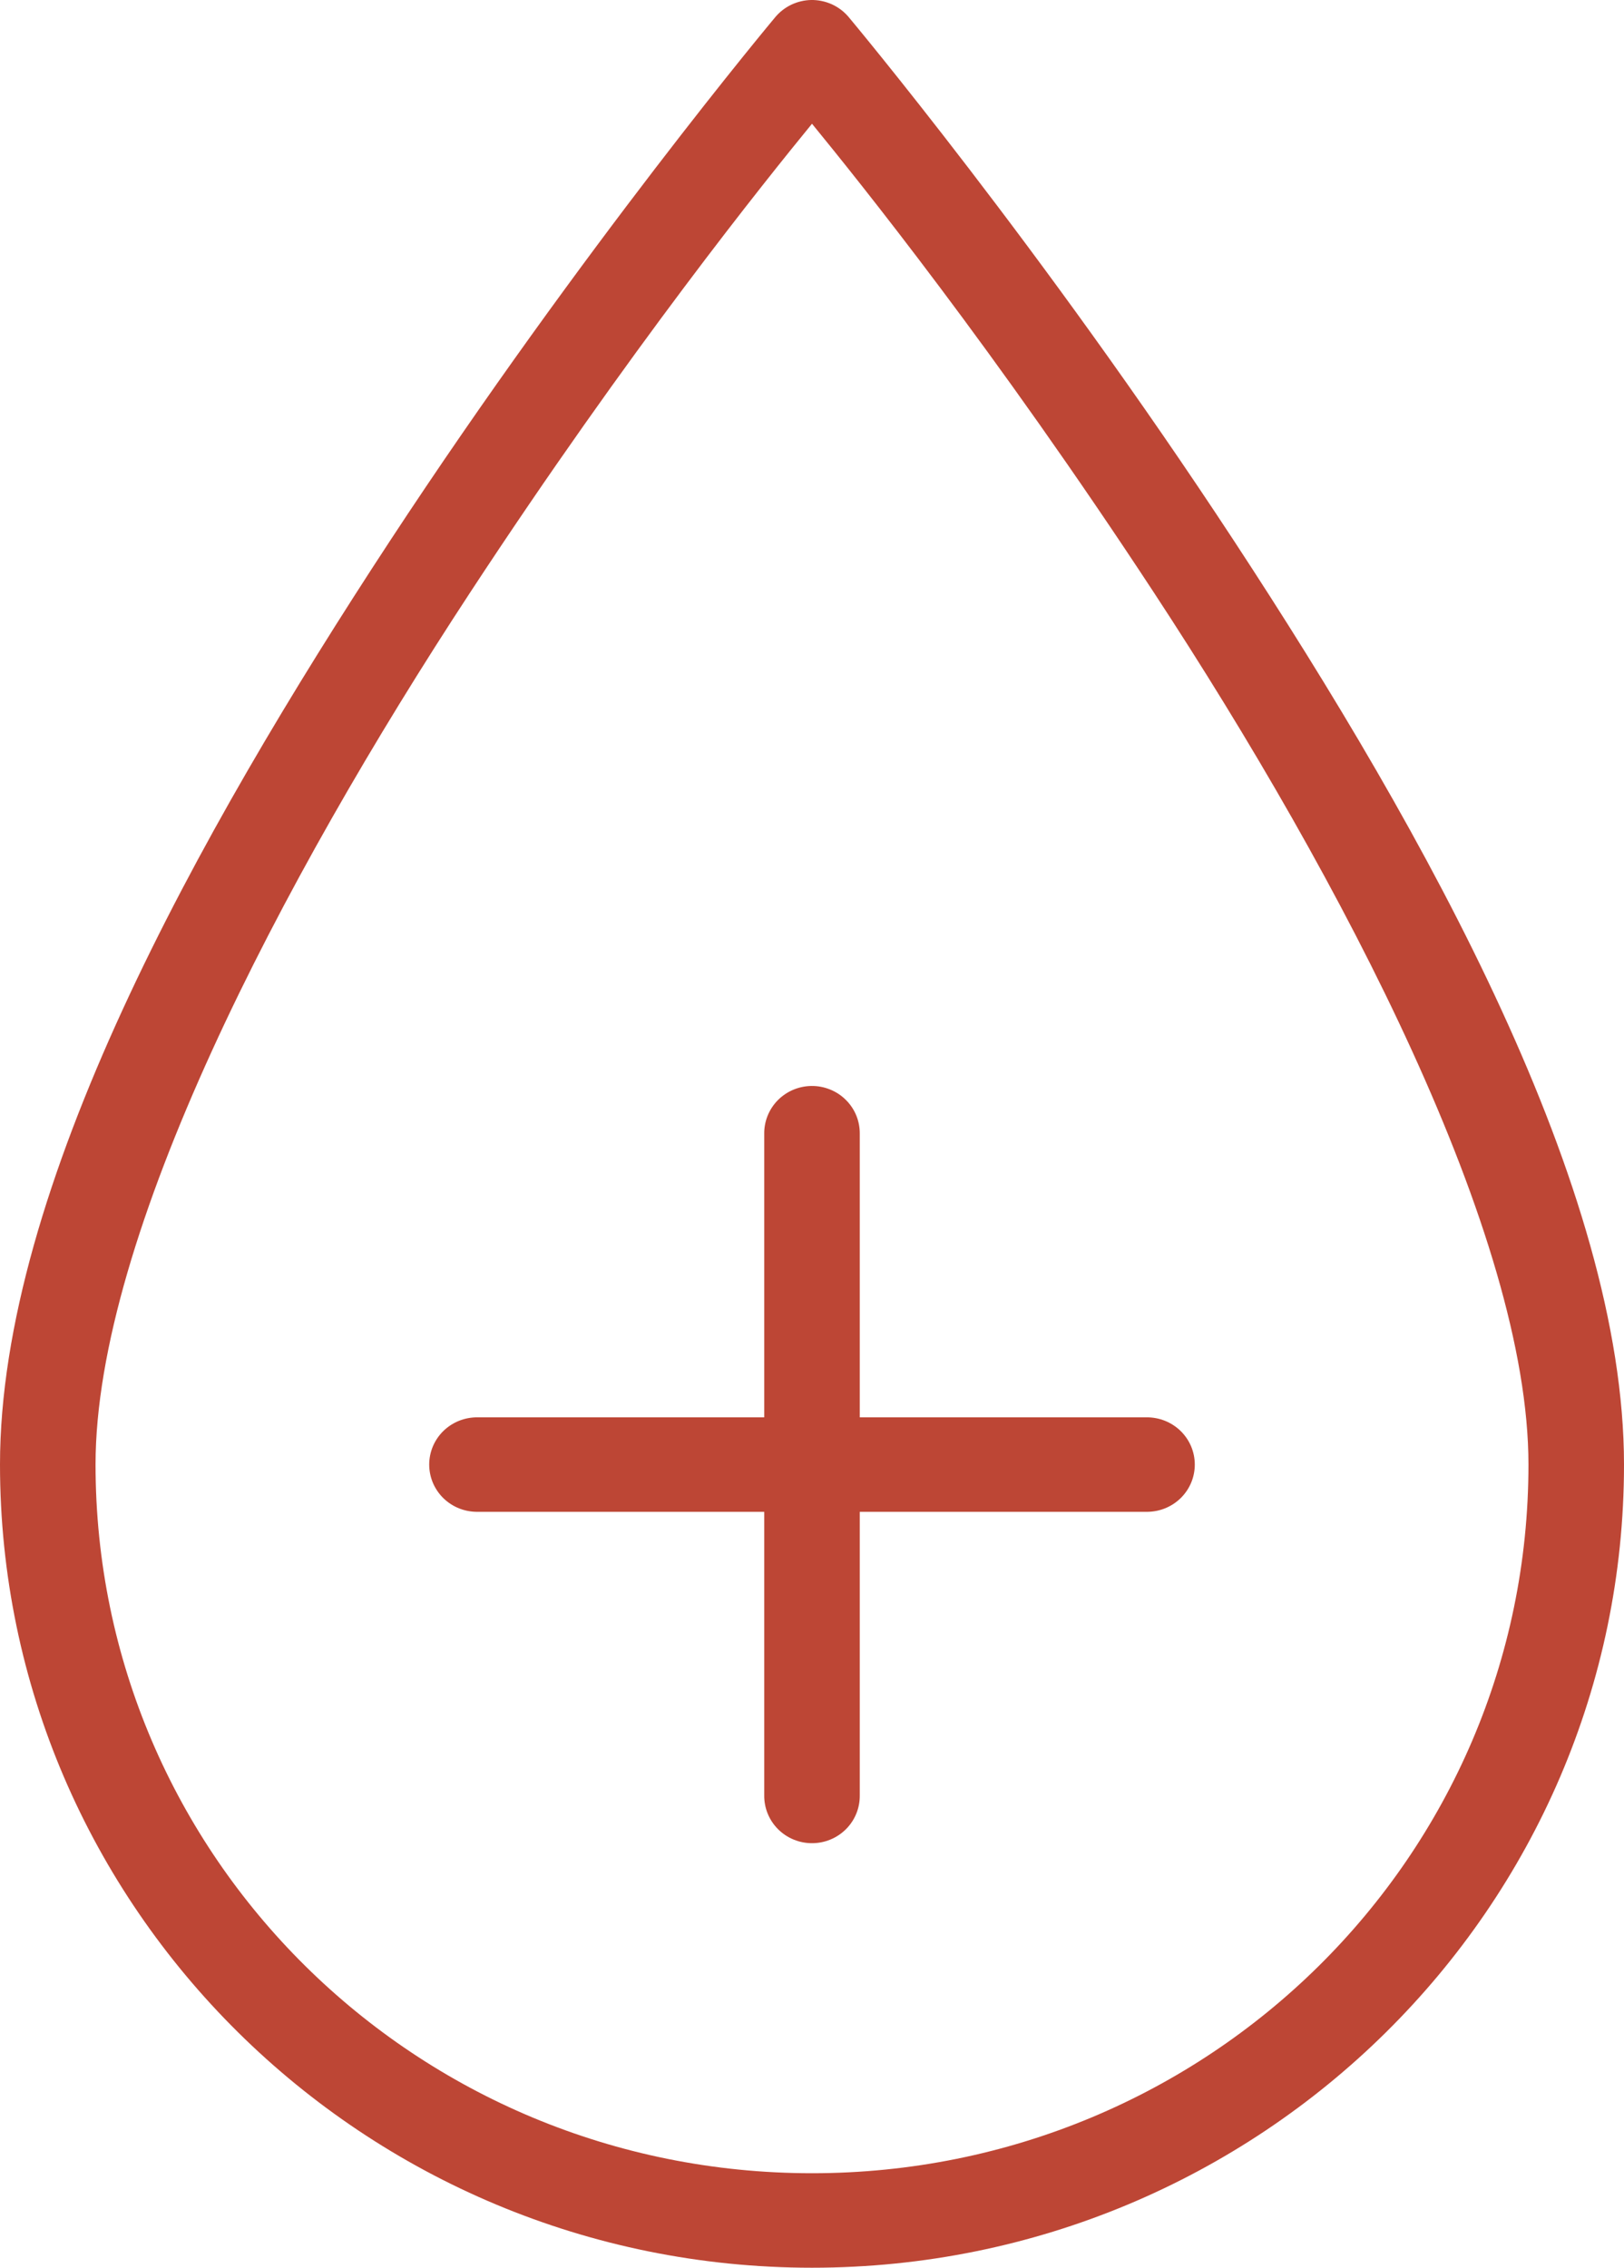 <svg width="48" height="67" viewBox="0 0 48 67" fill="none" xmlns="http://www.w3.org/2000/svg">
<path d="M23.97 0C23.767 0.005 23.568 0.053 23.386 0.14C23.204 0.228 23.043 0.353 22.914 0.507C22.914 0.507 17.218 7.305 11.52 15.99C5.823 24.674 0 35.126 0 43.268C0 56.359 10.76 67 24 67C37.24 67 48 56.36 48 43.271C48 35.128 42.177 24.674 36.48 15.99C30.782 7.305 25.086 0.507 25.086 0.507C24.951 0.345 24.78 0.215 24.587 0.127C24.393 0.04 24.182 -0.004 23.97 0ZM24 3.656C25.355 5.313 29.381 10.305 34.108 17.511C39.705 26.041 45.176 36.524 45.176 43.271C45.176 54.852 35.714 64.208 24 64.208C12.286 64.208 2.824 54.85 2.824 43.268C2.824 36.522 8.295 26.041 13.892 17.511C18.619 10.305 22.645 5.313 24 3.656ZM23.978 32.085C23.604 32.091 23.248 32.243 22.987 32.508C22.727 32.774 22.583 33.13 22.588 33.5V41.875H14.118C13.931 41.873 13.745 41.907 13.571 41.976C13.398 42.045 13.24 42.147 13.106 42.277C12.973 42.407 12.867 42.562 12.795 42.732C12.723 42.903 12.686 43.086 12.686 43.271C12.686 43.456 12.723 43.639 12.795 43.81C12.867 43.98 12.973 44.135 13.106 44.265C13.24 44.395 13.398 44.497 13.571 44.566C13.745 44.635 13.931 44.669 14.118 44.667H22.588V53.042C22.586 53.227 22.62 53.41 22.69 53.582C22.76 53.754 22.863 53.91 22.995 54.042C23.126 54.173 23.282 54.278 23.455 54.349C23.628 54.421 23.813 54.457 24 54.457C24.187 54.457 24.372 54.421 24.545 54.349C24.718 54.278 24.874 54.173 25.005 54.042C25.137 53.91 25.24 53.754 25.31 53.582C25.38 53.41 25.414 53.227 25.412 53.042V44.667H33.882C34.069 44.669 34.255 44.635 34.429 44.566C34.602 44.497 34.76 44.395 34.894 44.265C35.027 44.135 35.133 43.98 35.205 43.81C35.277 43.639 35.314 43.456 35.314 43.271C35.314 43.086 35.277 42.903 35.205 42.732C35.133 42.562 35.027 42.407 34.894 42.277C34.76 42.147 34.602 42.045 34.429 41.976C34.255 41.907 34.069 41.873 33.882 41.875H25.412V33.5C25.414 33.313 25.379 33.128 25.308 32.955C25.237 32.782 25.131 32.625 24.997 32.493C24.864 32.361 24.705 32.257 24.529 32.187C24.354 32.117 24.167 32.082 23.978 32.085Z" fill="#BD4635"/>
</svg>

